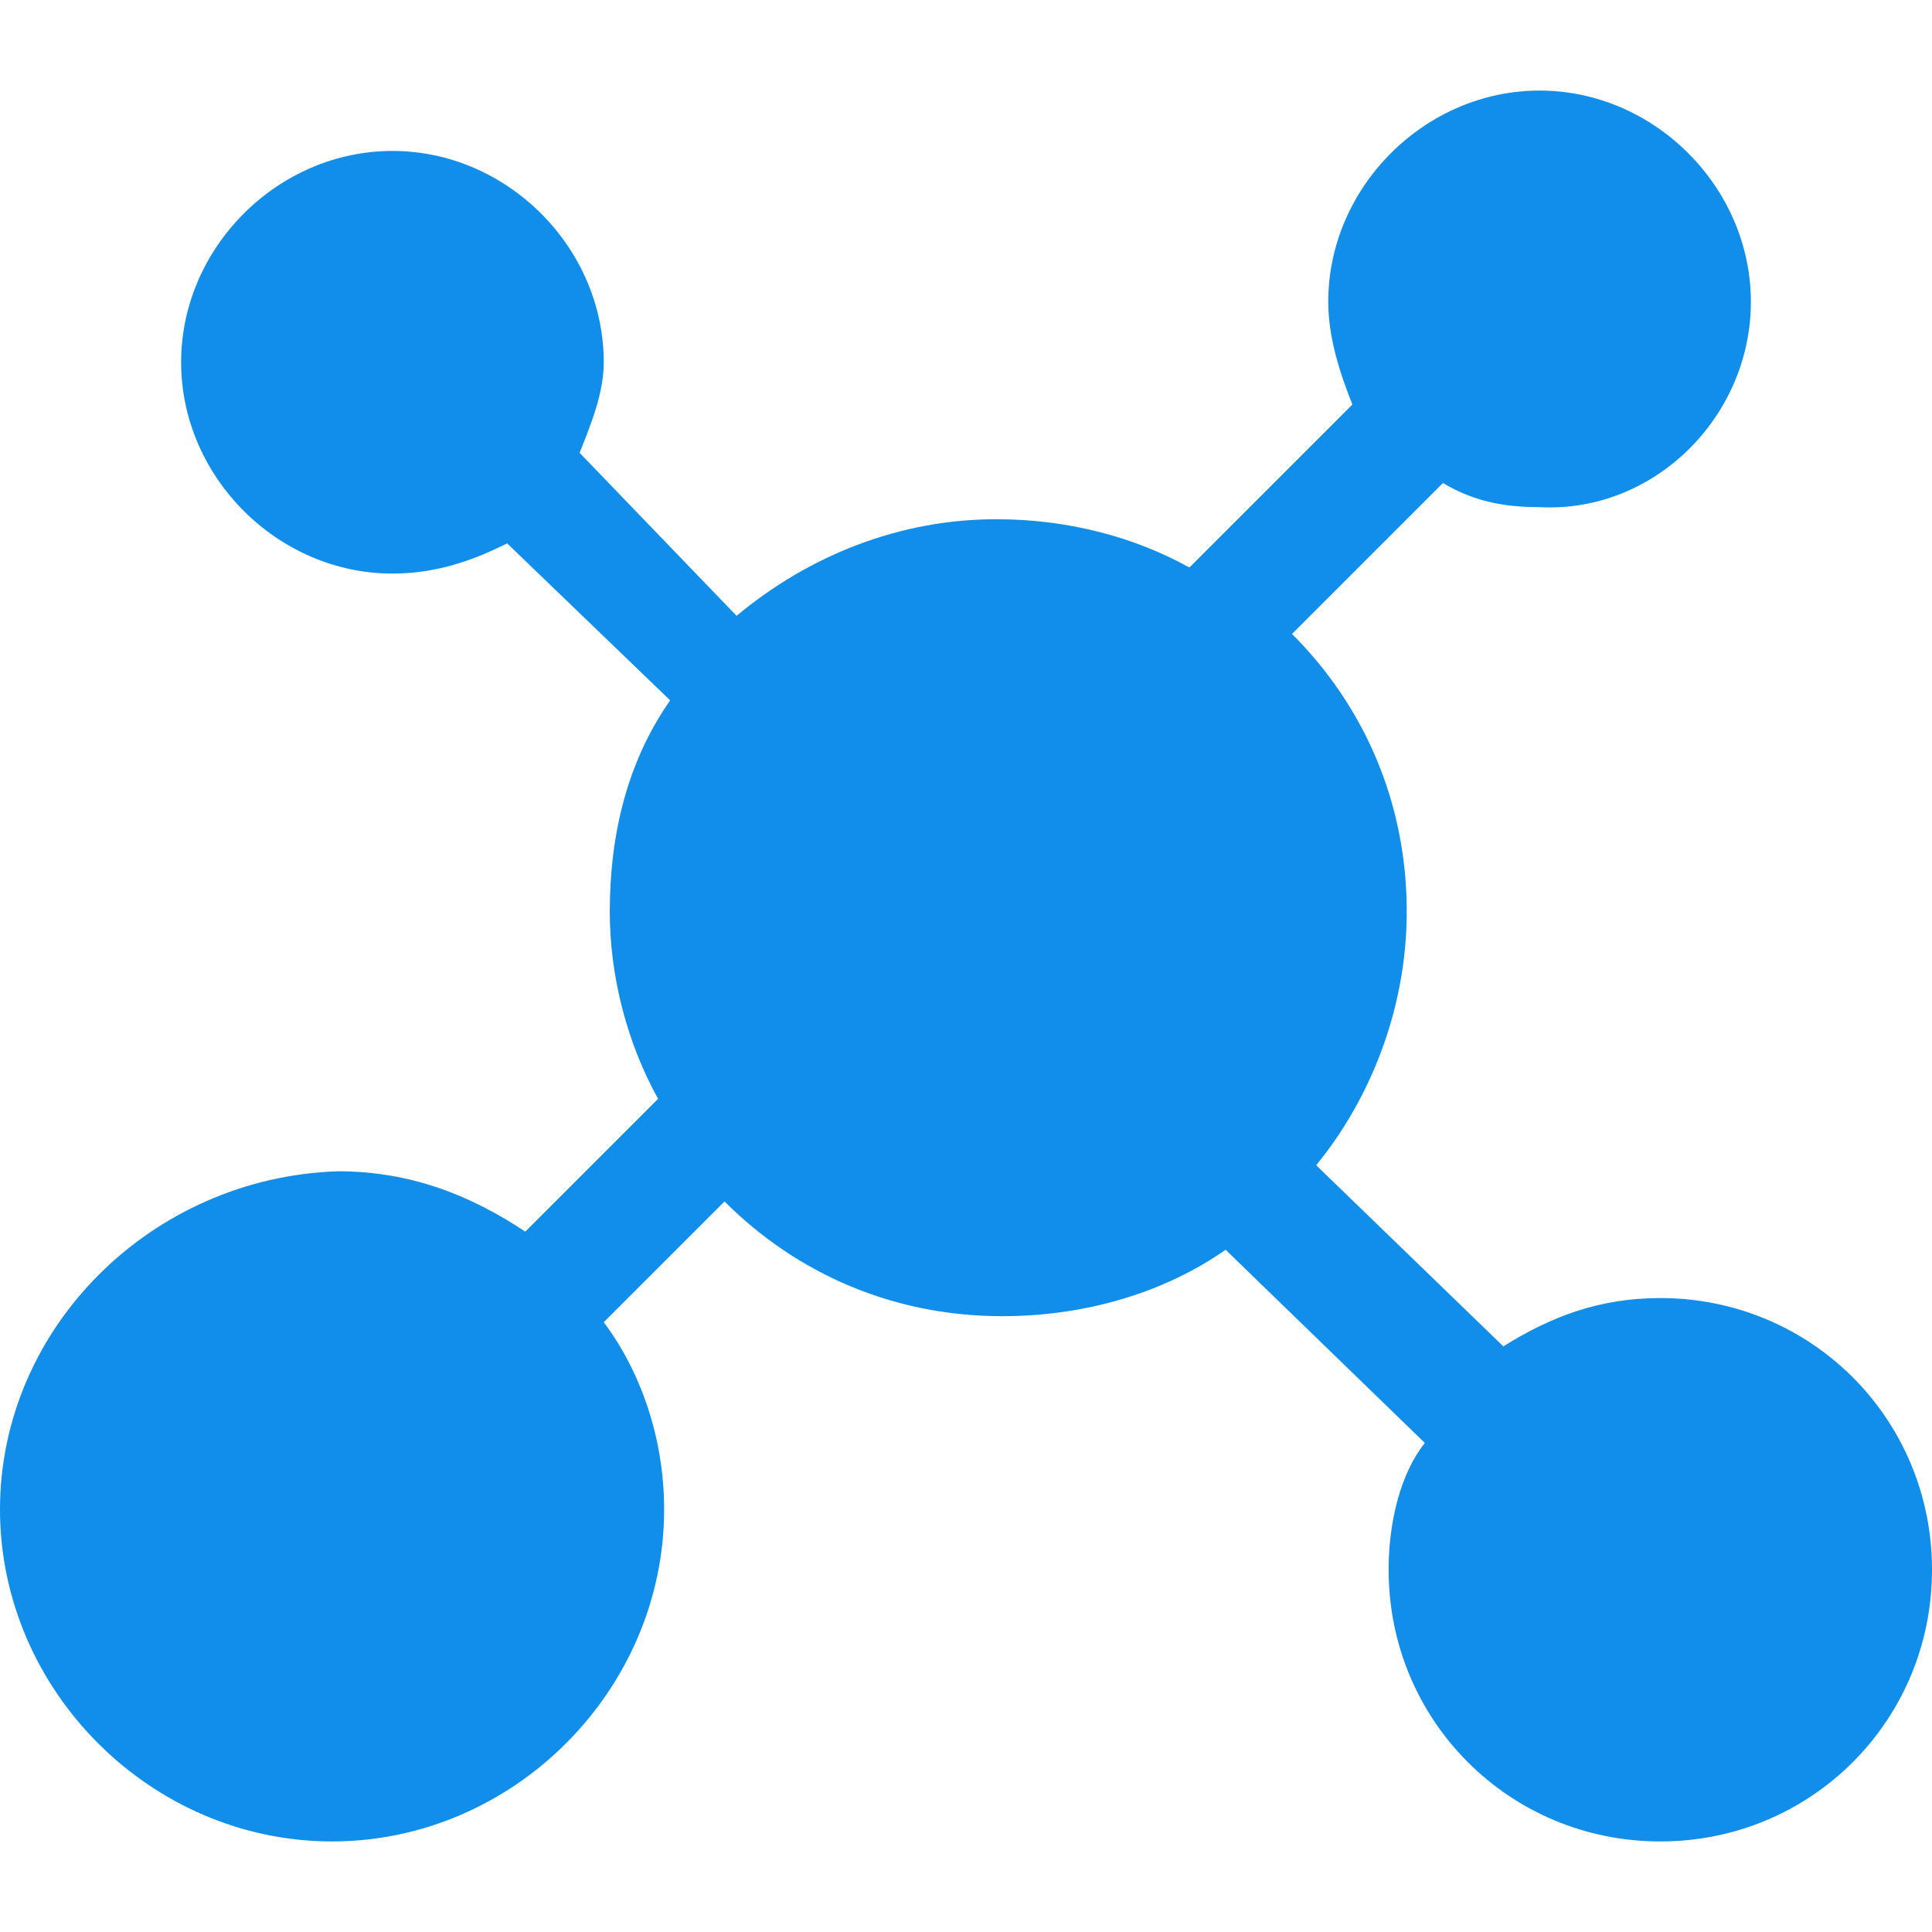 <?xml version="1.0" standalone="no"?><!DOCTYPE svg PUBLIC "-//W3C//DTD SVG 1.1//EN" "http://www.w3.org/Graphics/SVG/1.1/DTD/svg11.dtd"><svg t="1490778558634" class="icon" style="" viewBox="0 0 1024 1024" version="1.1" xmlns="http://www.w3.org/2000/svg" p-id="16262" xmlns:xlink="http://www.w3.org/1999/xlink" width="64" height="64"><defs><style type="text/css"></style></defs><path d="M880 688c-32 0-57.6 9.6-83.2 25.6l-99.2-96c28.8-35.2 48-83.2 48-134.4 0-57.6-22.4-108.8-60.8-147.2l80-80c16 9.6 32 12.8 51.2 12.8C876.8 272 928 220.8 928 160c0-60.8-51.2-112-112-112C755.2 48 704 99.2 704 160c0 19.2 6.4 38.4 12.8 54.4l-86.4 86.4c-28.8-16-64-25.6-102.4-25.6-51.2 0-99.2 19.2-137.6 51.2L307.2 240C313.6 224 320 208 320 192c0-60.8-51.2-112-112-112C147.2 80 96 131.2 96 192c0 60.8 51.2 112 112 112 22.4 0 41.6-6.4 60.8-16l86.4 83.2c-22.4 32-32 70.4-32 112 0 35.2 9.6 70.4 25.6 99.2l-70.4 70.4c-28.8-19.2-60.8-32-99.2-32C80 624 0 704 0 800s80 176 176 176S352 896 352 800c0-38.4-12.8-73.6-32-99.2l64-64c38.4 38.4 89.6 60.8 147.2 60.8 44.8 0 86.4-12.8 118.4-35.2l105.6 102.4C742.4 780.8 736 806.4 736 832c0 80 64 144 144 144s144-64 144-144S960 688 880 688z" p-id="16263" fill="#108ee9"></path></svg>